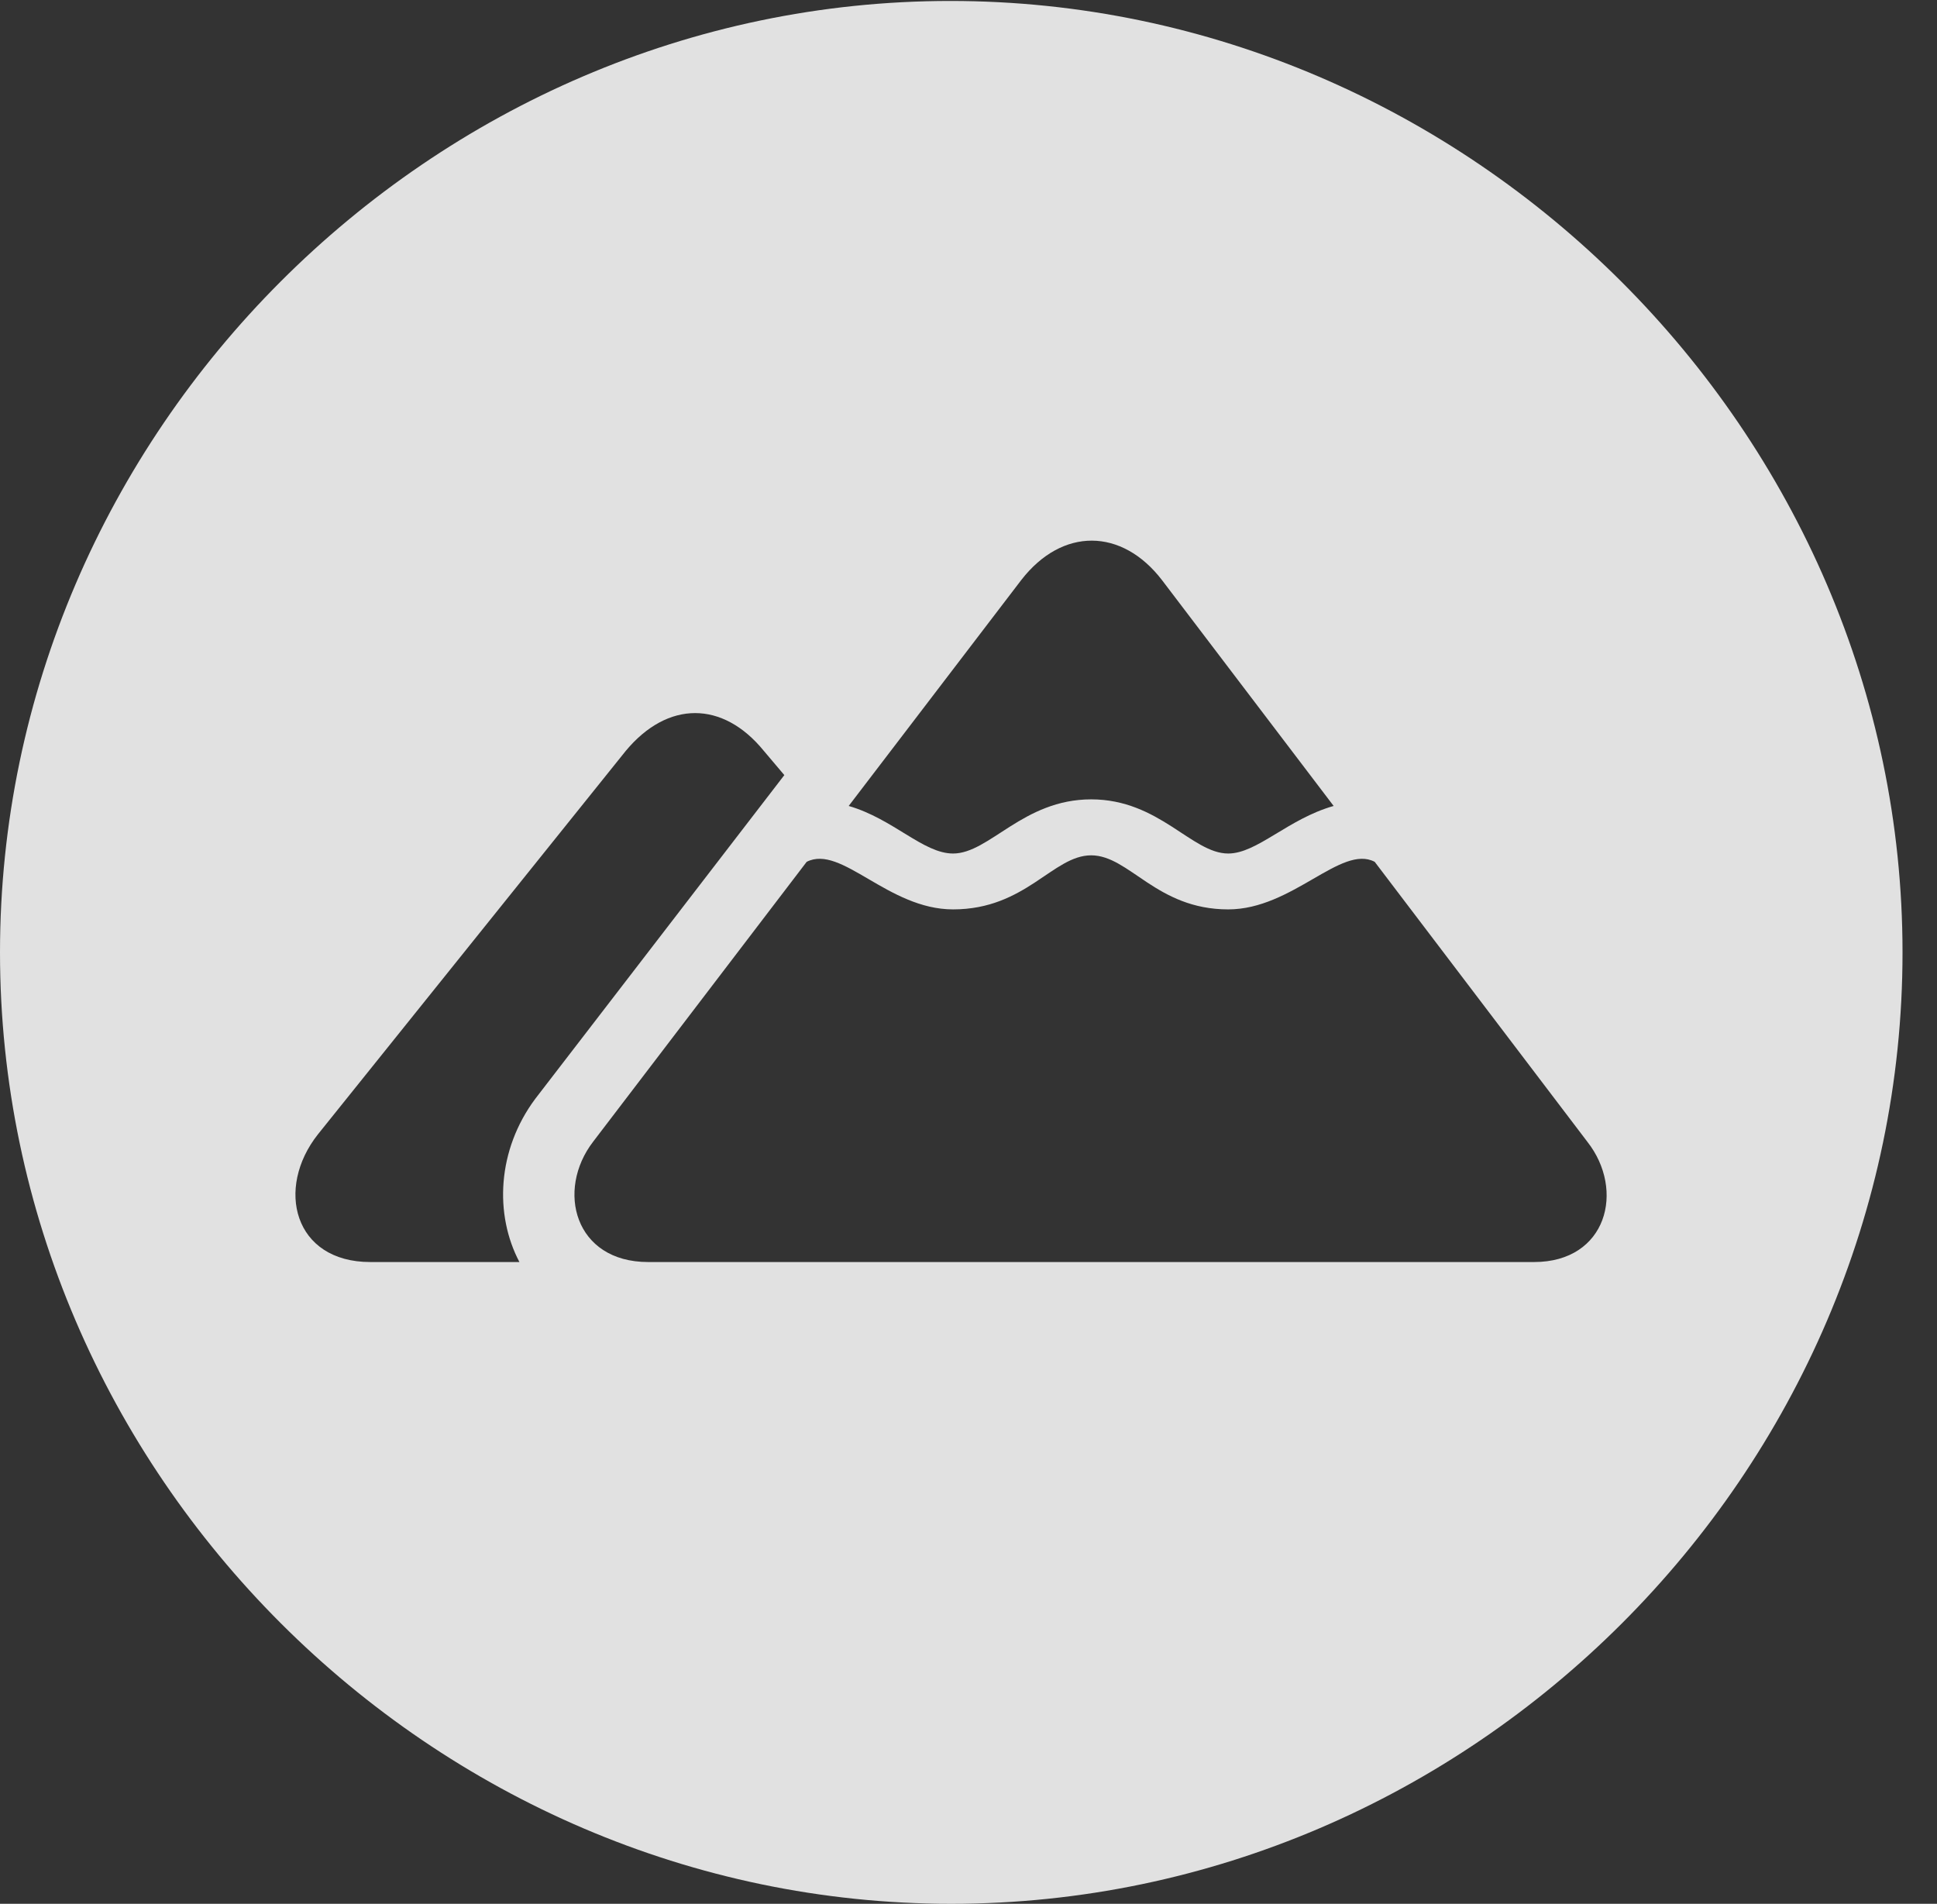 <?xml version="1.0" encoding="UTF-8"?>
<!--Generator: Apple Native CoreSVG 232.5-->
<!DOCTYPE svg
PUBLIC "-//W3C//DTD SVG 1.1//EN"
       "http://www.w3.org/Graphics/SVG/1.1/DTD/svg11.dtd">
<svg version="1.1" xmlns="http://www.w3.org/2000/svg" xmlns:xlink="http://www.w3.org/1999/xlink" width="20.283" height="19.932">
 <rect width="100%" height="100%" fill="#333333" stroke="none"/>
 <g>
  <rect height="19.932" opacity="0" width="20.283" x="0" y="0"/>
  <path d="M19.922 9.971C19.922 15.42 15.41 19.932 9.961 19.932C4.521 19.932 0 15.42 0 9.971C0 4.531 4.512 0.01 9.951 0.01C15.4 0.01 19.922 4.531 19.922 9.971ZM9.98 9.521C9.297 9.521 8.809 8.838 8.447 9.023L6.211 11.953C5.82 12.461 6.016 13.213 6.787 13.213L16.064 13.213C16.826 13.213 17.021 12.461 16.621 11.953L14.395 9.023C14.043 8.838 13.535 9.521 12.861 9.521C12.109 9.521 11.826 8.955 11.426 8.955C11.025 8.955 10.742 9.521 9.98 9.521ZM6.553 7.861L3.33 11.875C2.881 12.441 3.076 13.213 3.877 13.213L5.439 13.213C5.176 12.715 5.205 12.041 5.605 11.504L8.213 8.115L7.998 7.861C7.568 7.334 6.992 7.334 6.553 7.861ZM10.693 6.074L8.887 8.438C9.355 8.574 9.668 8.936 9.98 8.936C10.361 8.936 10.713 8.369 11.426 8.369C12.139 8.369 12.48 8.936 12.861 8.936C13.164 8.936 13.486 8.574 13.965 8.438L12.168 6.074C11.748 5.527 11.123 5.518 10.693 6.074Z" fill="#ffffff" fill-opacity="0.85"/>
 </g>
</svg>
